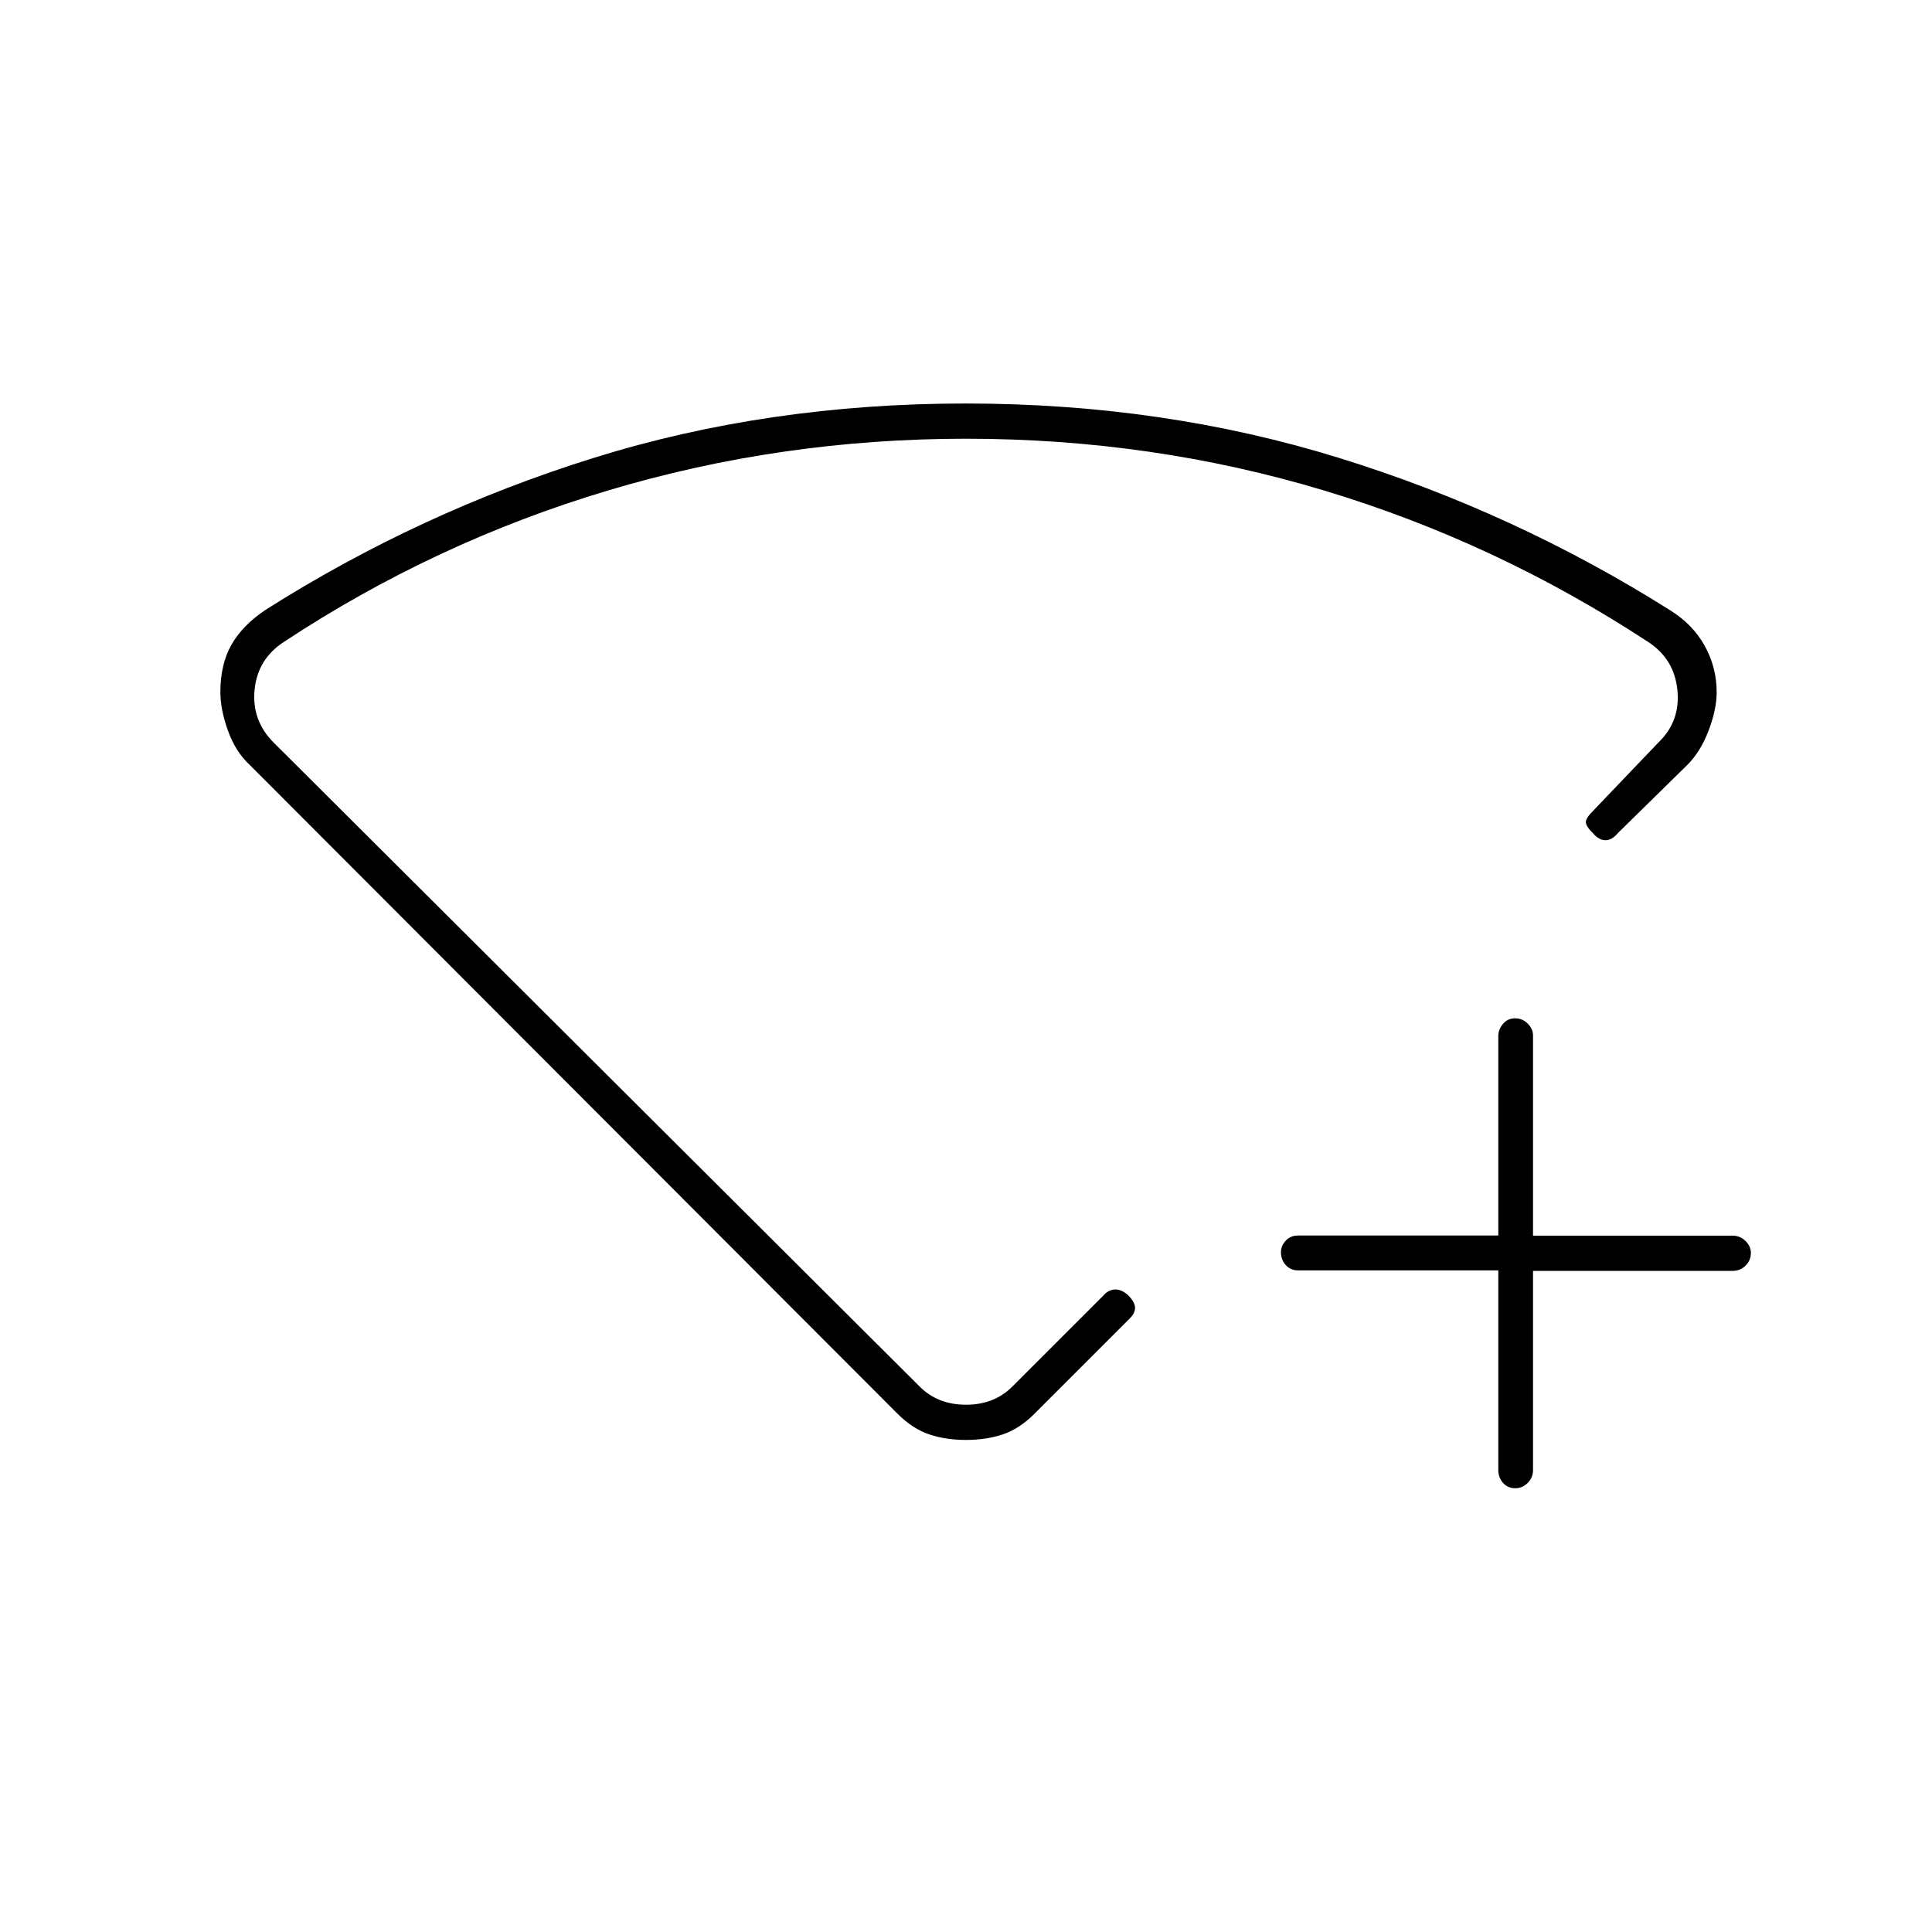 <svg xmlns="http://www.w3.org/2000/svg" height="20" viewBox="0 -960 960 960" width="20"><path d="M744.5-328.75H645q-3.75 0-6.12-2.66-2.38-2.66-2.38-6.36 0-3.2 2.38-5.75 2.37-2.56 6.12-2.56h99.5v-99.19q0-3.18 2.32-5.96 2.33-2.77 6-2.77 3.68 0 6.3 2.62 2.63 2.63 2.63 5.88v99.5h99.17q3.78 0 6.43 2.64 2.65 2.63 2.65 5.9 0 3.76-2.65 6.36-2.65 2.6-6.43 2.6h-99.17v99q0 3.75-2.66 6.37-2.66 2.63-6.13 2.63-3.76 0-6.11-2.65-2.35-2.65-2.35-6.43v-99.17ZM479.83-759.5q98.17 0 185.42 27 87.25 27 164.25 75.5 11.5 7.03 17.5 17.79 6 10.76 6 23.21 0 8.5-4 19t-10.5 17l-34.58 33.95q-2.92 3.55-6.17 3.55t-6.25-3.5q-3.5-3.5-3.5-5.5t3.5-5.5l32.5-34q11-10.5 9.5-26T819-641q-75.5-49.5-161-75.25T480-742q-92 0-178 25.75T141-641q-13 8.5-14.5 23.75T136-591l321 320q9 9 23 9t23-9l45.5-45.5q2.17-2.5 5.33-2.75 3.17-.25 6.67 2.75 3.5 3.5 3.5 6.42 0 2.91-3.5 6.08L514-257.5q-7.5 7.5-15.75 10.25T480-244.5q-10 0-18.25-2.75T446-257.5L124-580q-7-6.5-10.75-17t-3.75-19q0-14 5.53-23.68 5.54-9.69 16.97-17.32 76.5-48.5 163.08-75.5 86.59-27 184.75-27ZM480-500Z"/></svg>